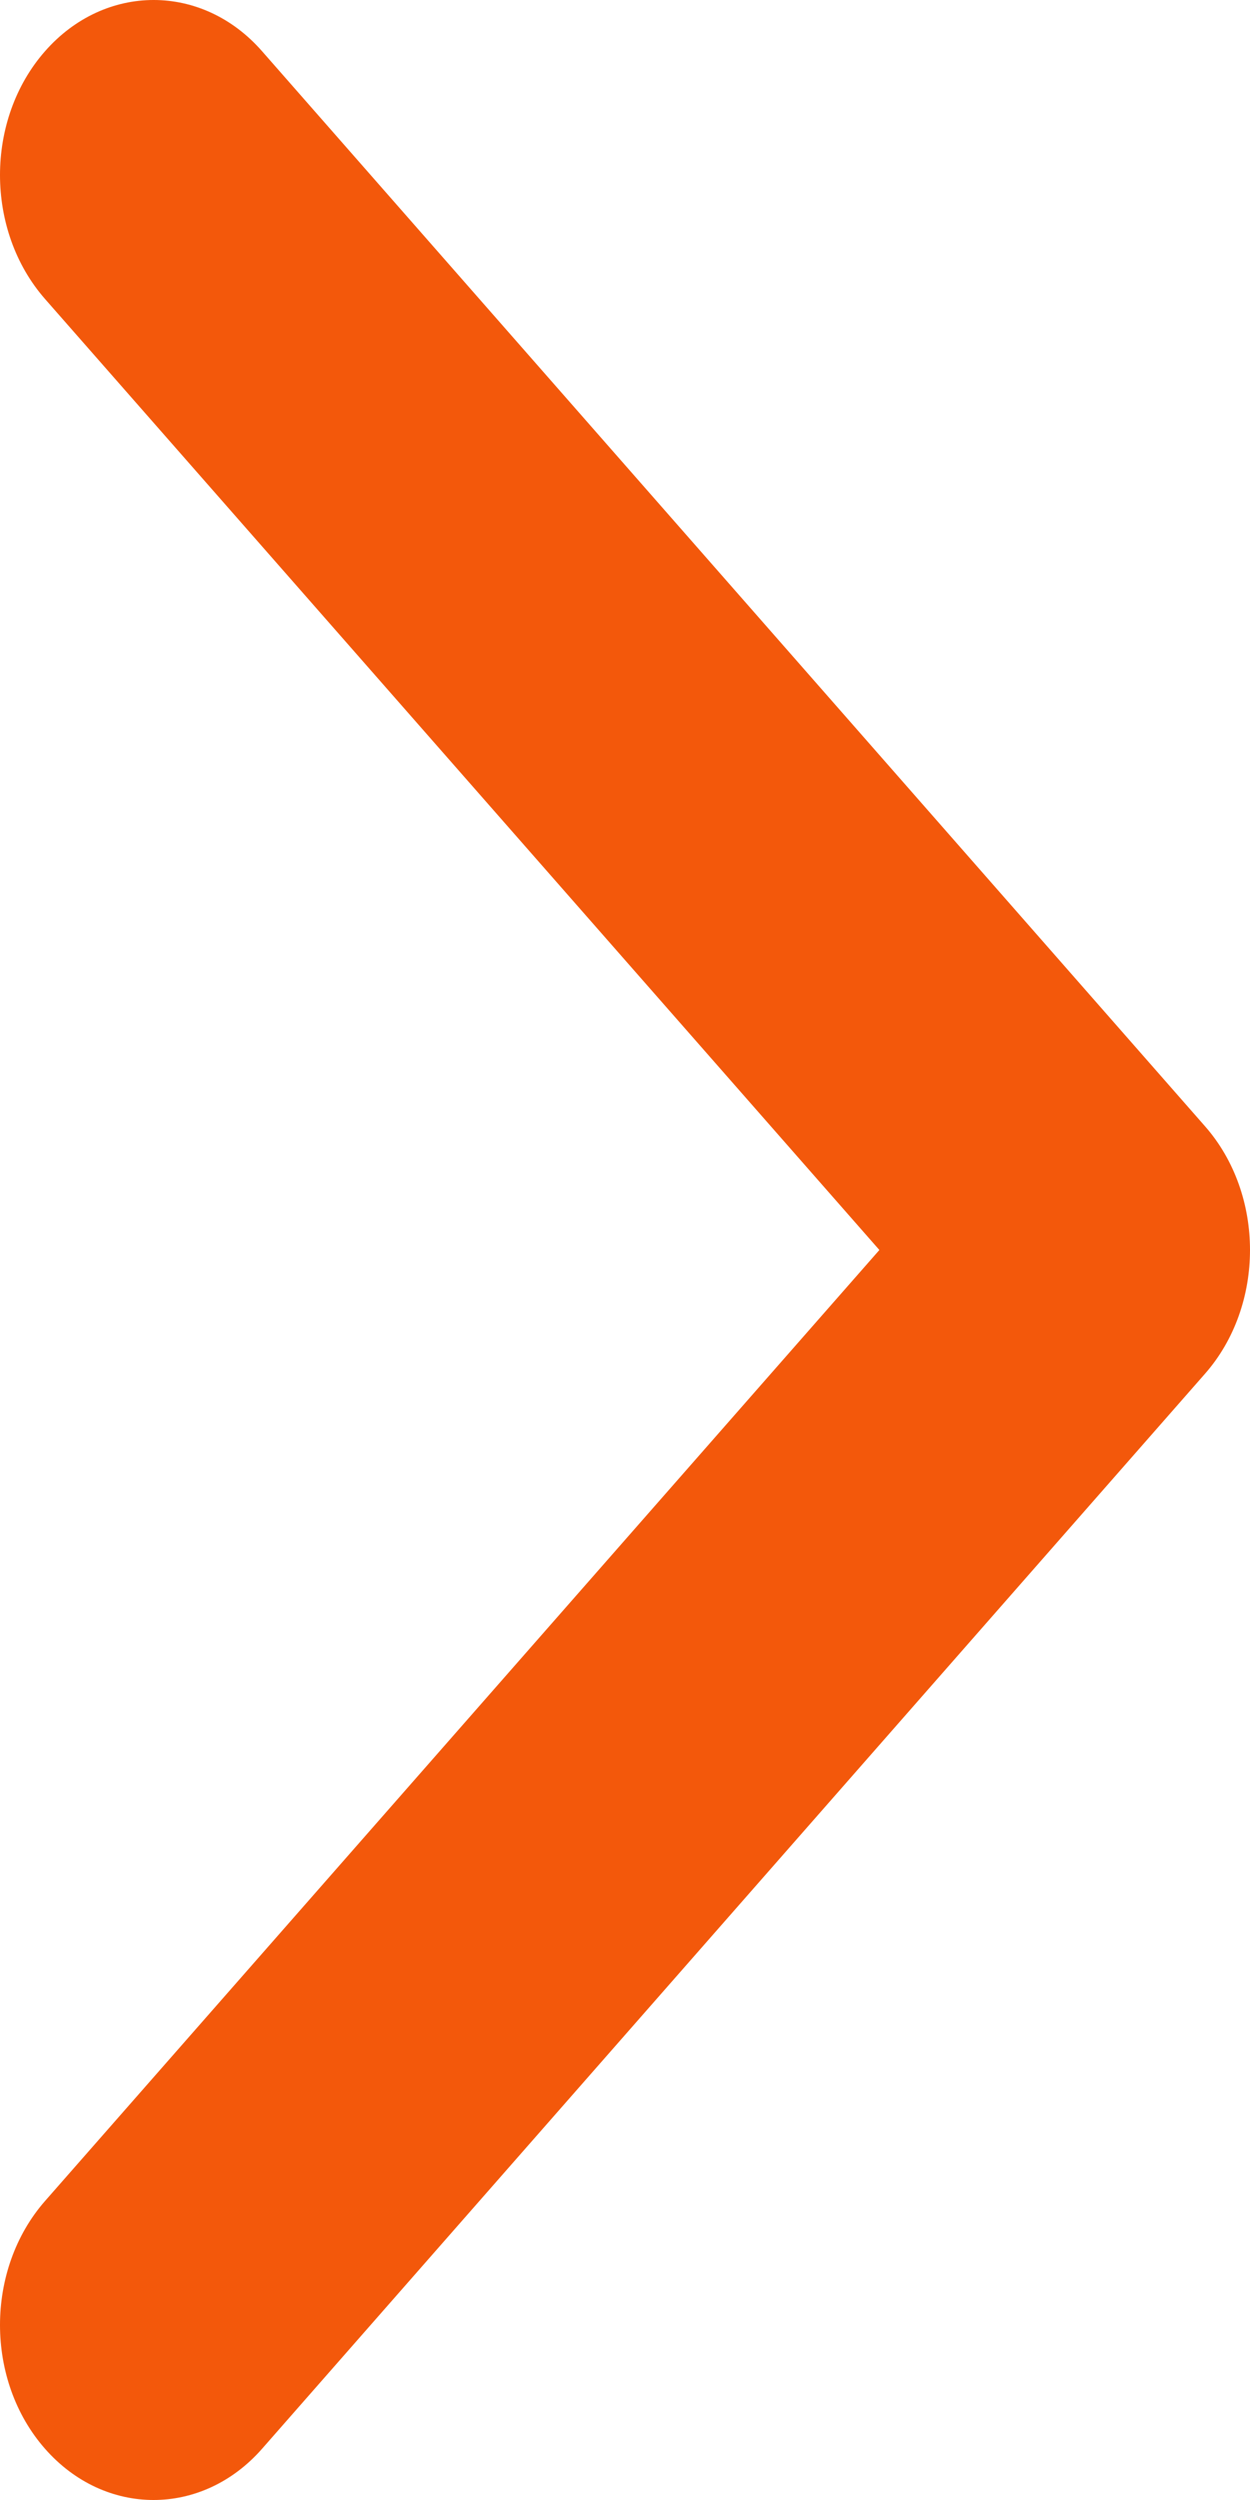 <svg width="6" height="12" viewBox="0 0 6 12" fill="none" xmlns="http://www.w3.org/2000/svg">
<path d="M6 6C6 6.215 5.928 6.43 5.784 6.594L1.258 11.754C0.97 12.082 0.504 12.082 0.216 11.754C-0.072 11.426 -0.072 10.894 0.216 10.565L4.221 6L0.216 1.435C-0.072 1.106 -0.072 0.574 0.216 0.246C0.504 -0.082 0.971 -0.082 1.258 0.246L5.784 5.406C5.928 5.57 6 5.785 6 6Z" fill="#F3580B"/>
</svg>
